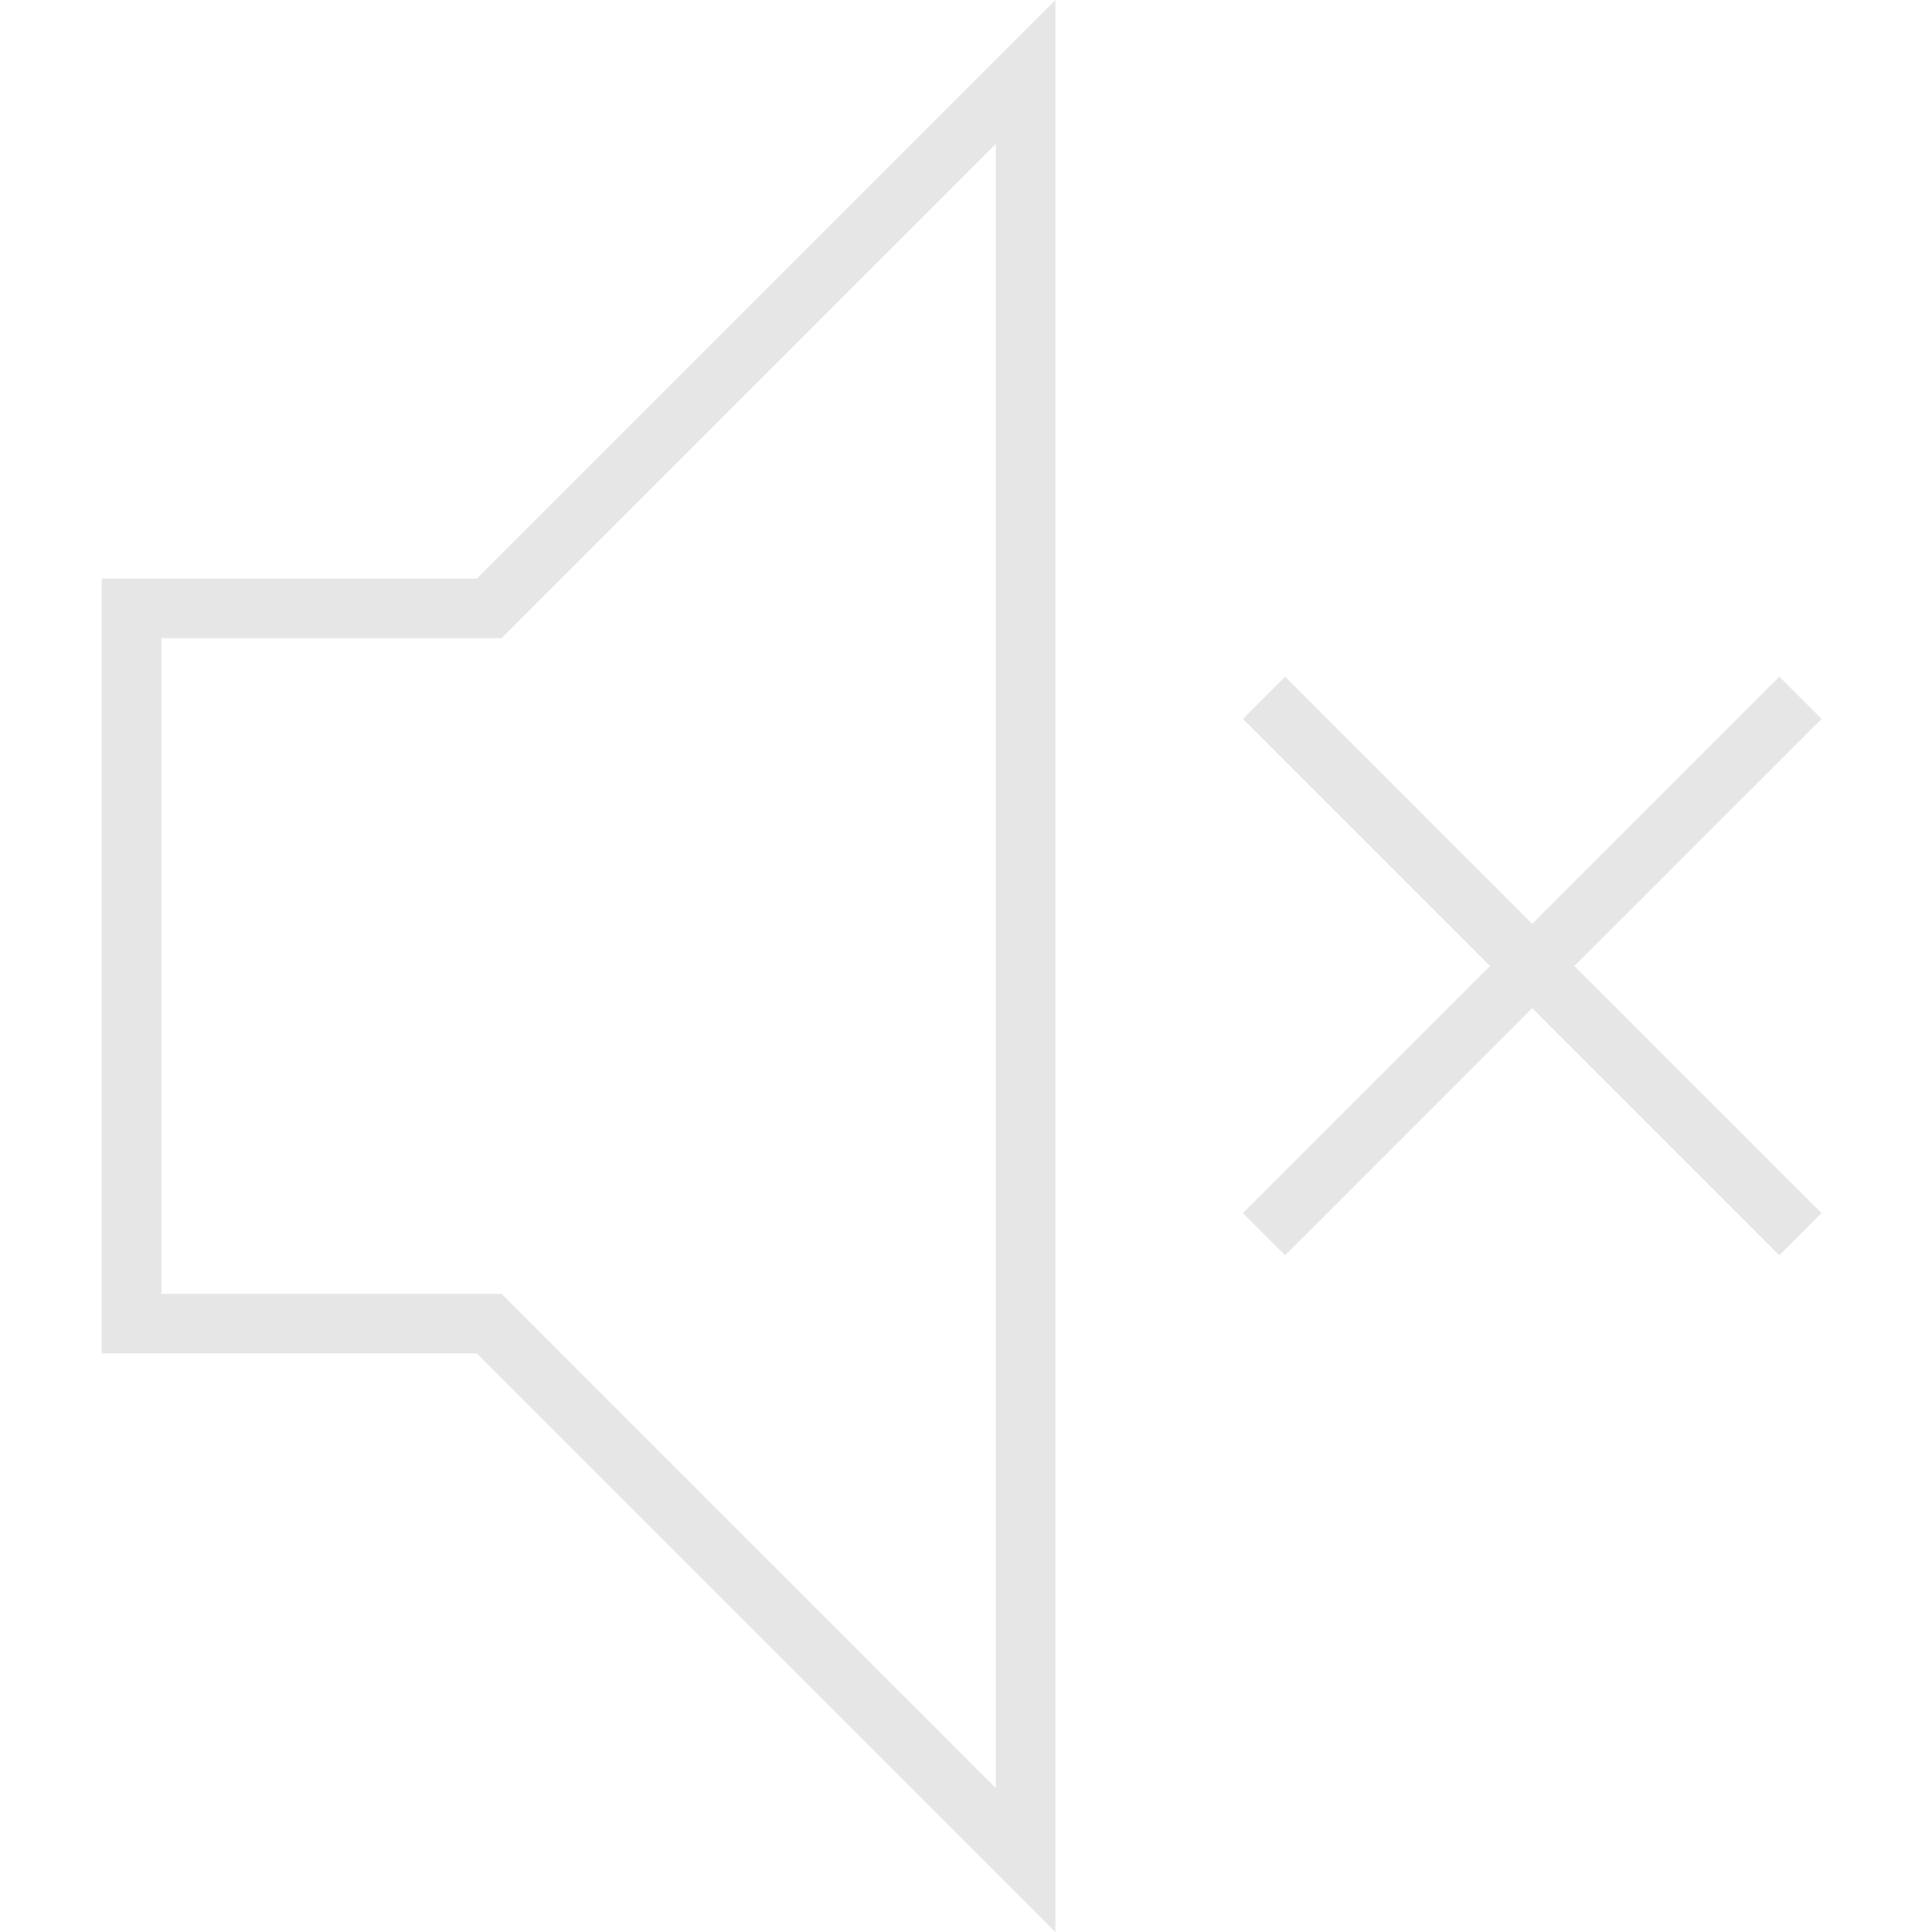 <?xml version="1.0" standalone="no"?><!DOCTYPE svg PUBLIC "-//W3C//DTD SVG 1.1//EN" "http://www.w3.org/Graphics/SVG/1.1/DTD/svg11.dtd"><svg t="1517409261111" class="icon" style="" viewBox="0 0 1024 1024" version="1.1" xmlns="http://www.w3.org/2000/svg" p-id="1173" xmlns:xlink="http://www.w3.org/1999/xlink" width="32" height="32"><defs><style type="text/css"></style></defs><path d="M559.387 1024V0L252.73 306.657H53.926v410.687h198.804L559.387 1024zM85.518 338.248h180.291L527.796 76.261v871.477L265.809 685.752H85.518V338.248zM943.111 358.672L812.117 489.665l-130.993-130.993-22.335 22.335L789.782 512l-130.993 130.993 22.335 22.335L812.117 534.335l130.993 130.993 22.335-22.335L834.452 512l130.993-130.993z" fill="#e6e6e6" p-id="1174"></path></svg>
